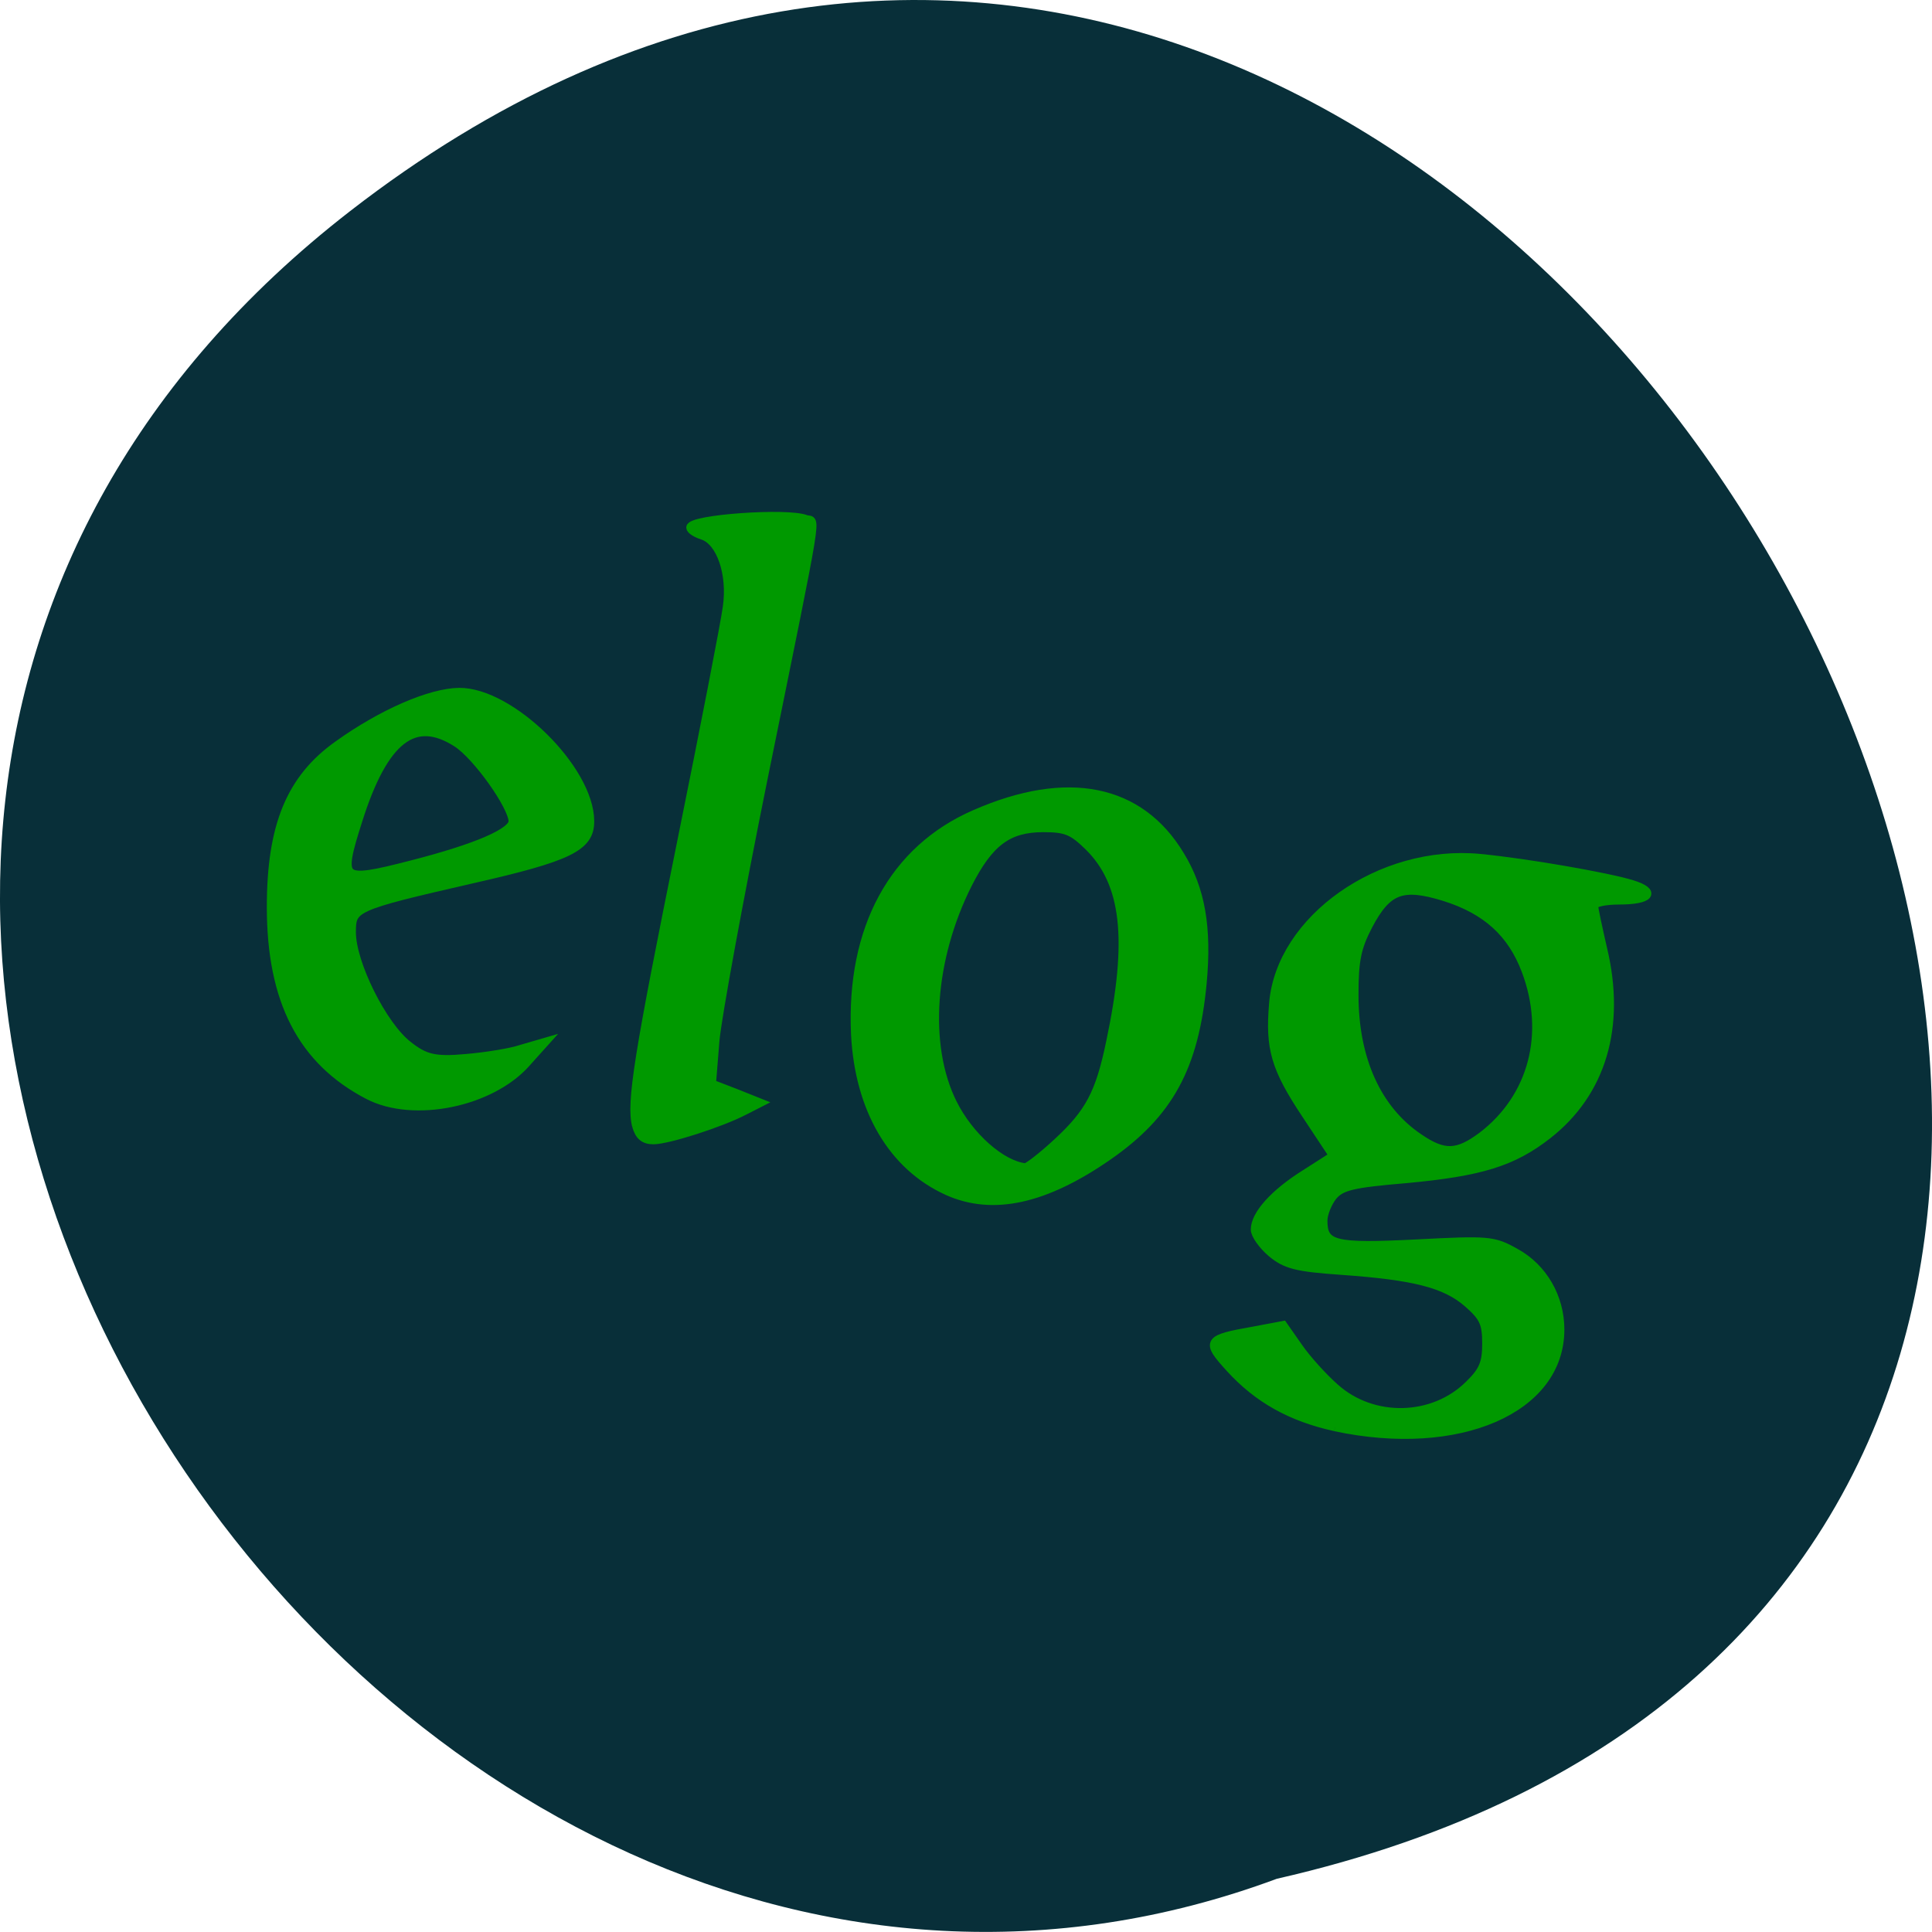 <svg xmlns="http://www.w3.org/2000/svg" viewBox="0 0 22 22"><path d="m 3.984 2.406 c 13.195 -10.234 26.895 15.262 10.555 18.988 c -10.285 3.82 -20.336 -11.398 -10.555 -18.988" fill="#082f39"/><g fill="#090" stroke="#090" transform="matrix(0.079 0 0 0.078 1.154 0.875)"><path d="m 38.55 148.47 c -9.445 -4.979 -13.869 -13.68 -13.869 -27.26 c 0 -11.819 2.784 -18.659 9.594 -23.537 c 6.313 -4.577 13.223 -7.594 17.299 -7.644 c 7.307 -0.05 18.592 11.165 18.641 18.608 c 0.05 3.621 -2.833 5.08 -16.852 8.298 c -17.1 3.973 -17.498 4.174 -17.498 7.946 c 0 4.627 4.524 13.78 8.202 16.647 c 2.486 2.01 4.03 2.364 8.451 1.961 c 2.983 -0.251 6.611 -0.855 8.05 -1.358 l 2.734 -0.805 l -2.187 2.464 c -5.02 5.784 -16.11 8.097 -22.568 4.677 m 6.164 -33.24 c 9.495 -2.464 14.814 -4.778 14.814 -6.538 c 0 -2.263 -5.22 -9.706 -8.152 -11.618 c -6.313 -4.124 -10.837 -0.553 -14.565 11.416 c -2.883 9.153 -2.535 9.455 7.904 6.739" stroke-width="1.656"/><g stroke-width="1.253"><path d="m 77.13 153.15 c -0.845 -3.37 0.249 -10.26 6.562 -41.793 c 3.281 -16.395 6.214 -31.634 6.512 -33.948 c 0.696 -4.878 -0.944 -9.606 -3.529 -10.461 c -0.944 -0.302 -1.74 -0.805 -1.74 -1.157 c 0 -1.257 13.919 -2.263 16.603 -1.207 c 1.491 0.553 2.138 -3.319 -6.114 37.77 c -3.529 17.653 -6.661 34.953 -6.959 38.37 l -0.497 6.287 l 3.48 1.358 l 3.48 1.408 l -2.237 1.157 c -3.43 1.811 -11.04 4.275 -13.12 4.275 c -1.342 0 -2.038 -0.604 -2.436 -2.062"/><path d="m 121.96 162.65 c -7.904 -3.621 -12.726 -11.919 -13.273 -22.883 c -0.696 -15.39 5.468 -26.957 17.249 -32.14 c 13.273 -5.884 23.712 -3.772 29.528 5.985 c 3.03 4.979 3.977 10.662 3.231 18.709 c -1.143 12.271 -4.822 19.06 -13.621 25.25 c -9.1 6.387 -16.603 8.05 -23.12 5.08 m 15.858 -7.091 c 4.623 -4.325 6.114 -7.142 7.655 -14.685 c 3.132 -14.987 2.187 -23.18 -3.132 -28.516 c -2.336 -2.313 -3.281 -2.716 -6.562 -2.716 c -5.07 0 -7.805 2.062 -10.887 8.198 c -5.418 10.914 -6.313 23.587 -2.187 31.986 c 2.386 4.878 7.06 9.05 10.489 9.405 c 0.348 0 2.436 -1.609 4.623 -3.671"/><path d="m 177.84 197.1 c -6.313 -1.408 -11.09 -4.074 -15.16 -8.6 c -3.529 -3.923 -3.331 -4.225 3.43 -5.432 l 4.225 -0.805 l 2.187 3.168 c 1.193 1.76 3.579 4.426 5.269 5.935 c 5.468 4.979 14.217 4.778 19.387 -0.453 c 2.038 -2.01 2.486 -3.168 2.486 -5.985 c 0 -2.967 -0.398 -3.873 -2.734 -5.935 c -3.231 -2.816 -7.655 -3.973 -18.244 -4.728 c -6.413 -0.453 -7.954 -0.855 -9.992 -2.565 c -1.292 -1.106 -2.386 -2.666 -2.386 -3.42 c 0 -2.163 2.734 -5.281 7.258 -8.147 l 4.03 -2.615 l -3.977 -6.085 c -4.424 -6.739 -5.22 -9.606 -4.673 -16.14 c 0.994 -12.322 15.46 -22.632 29.776 -21.22 c 6.711 0.654 18.393 2.716 21.922 3.822 c 3.529 1.106 2.585 2.313 -1.889 2.313 c -1.988 0 -3.629 0.352 -3.629 0.805 c 0 0.402 0.597 3.219 1.292 6.287 c 2.684 11.366 -0.149 20.972 -7.954 27.16 c -5.02 3.973 -9.644 5.432 -20.58 6.437 c -7.556 0.654 -9.196 1.056 -10.389 2.515 c -0.746 0.956 -1.392 2.565 -1.392 3.571 c 0 3.571 1.591 3.973 13.422 3.37 c 10.489 -0.553 11.135 -0.503 14.317 1.308 c 3.977 2.213 6.413 6.538 6.413 11.215 c 0 11.668 -14.615 18.06 -32.411 14.233 m 21.23 -42.497 c 7.258 -5.633 9.693 -14.937 6.263 -24.14 c -2.038 -5.482 -5.717 -8.852 -11.732 -10.763 c -6.114 -1.911 -8.252 -1.056 -10.986 4.174 c -1.69 3.269 -2.038 5.18 -2.038 10.159 c 0 9.354 3.281 16.747 9.346 20.871 c 3.629 2.515 5.568 2.414 9.147 -0.302"/></g></g></svg>